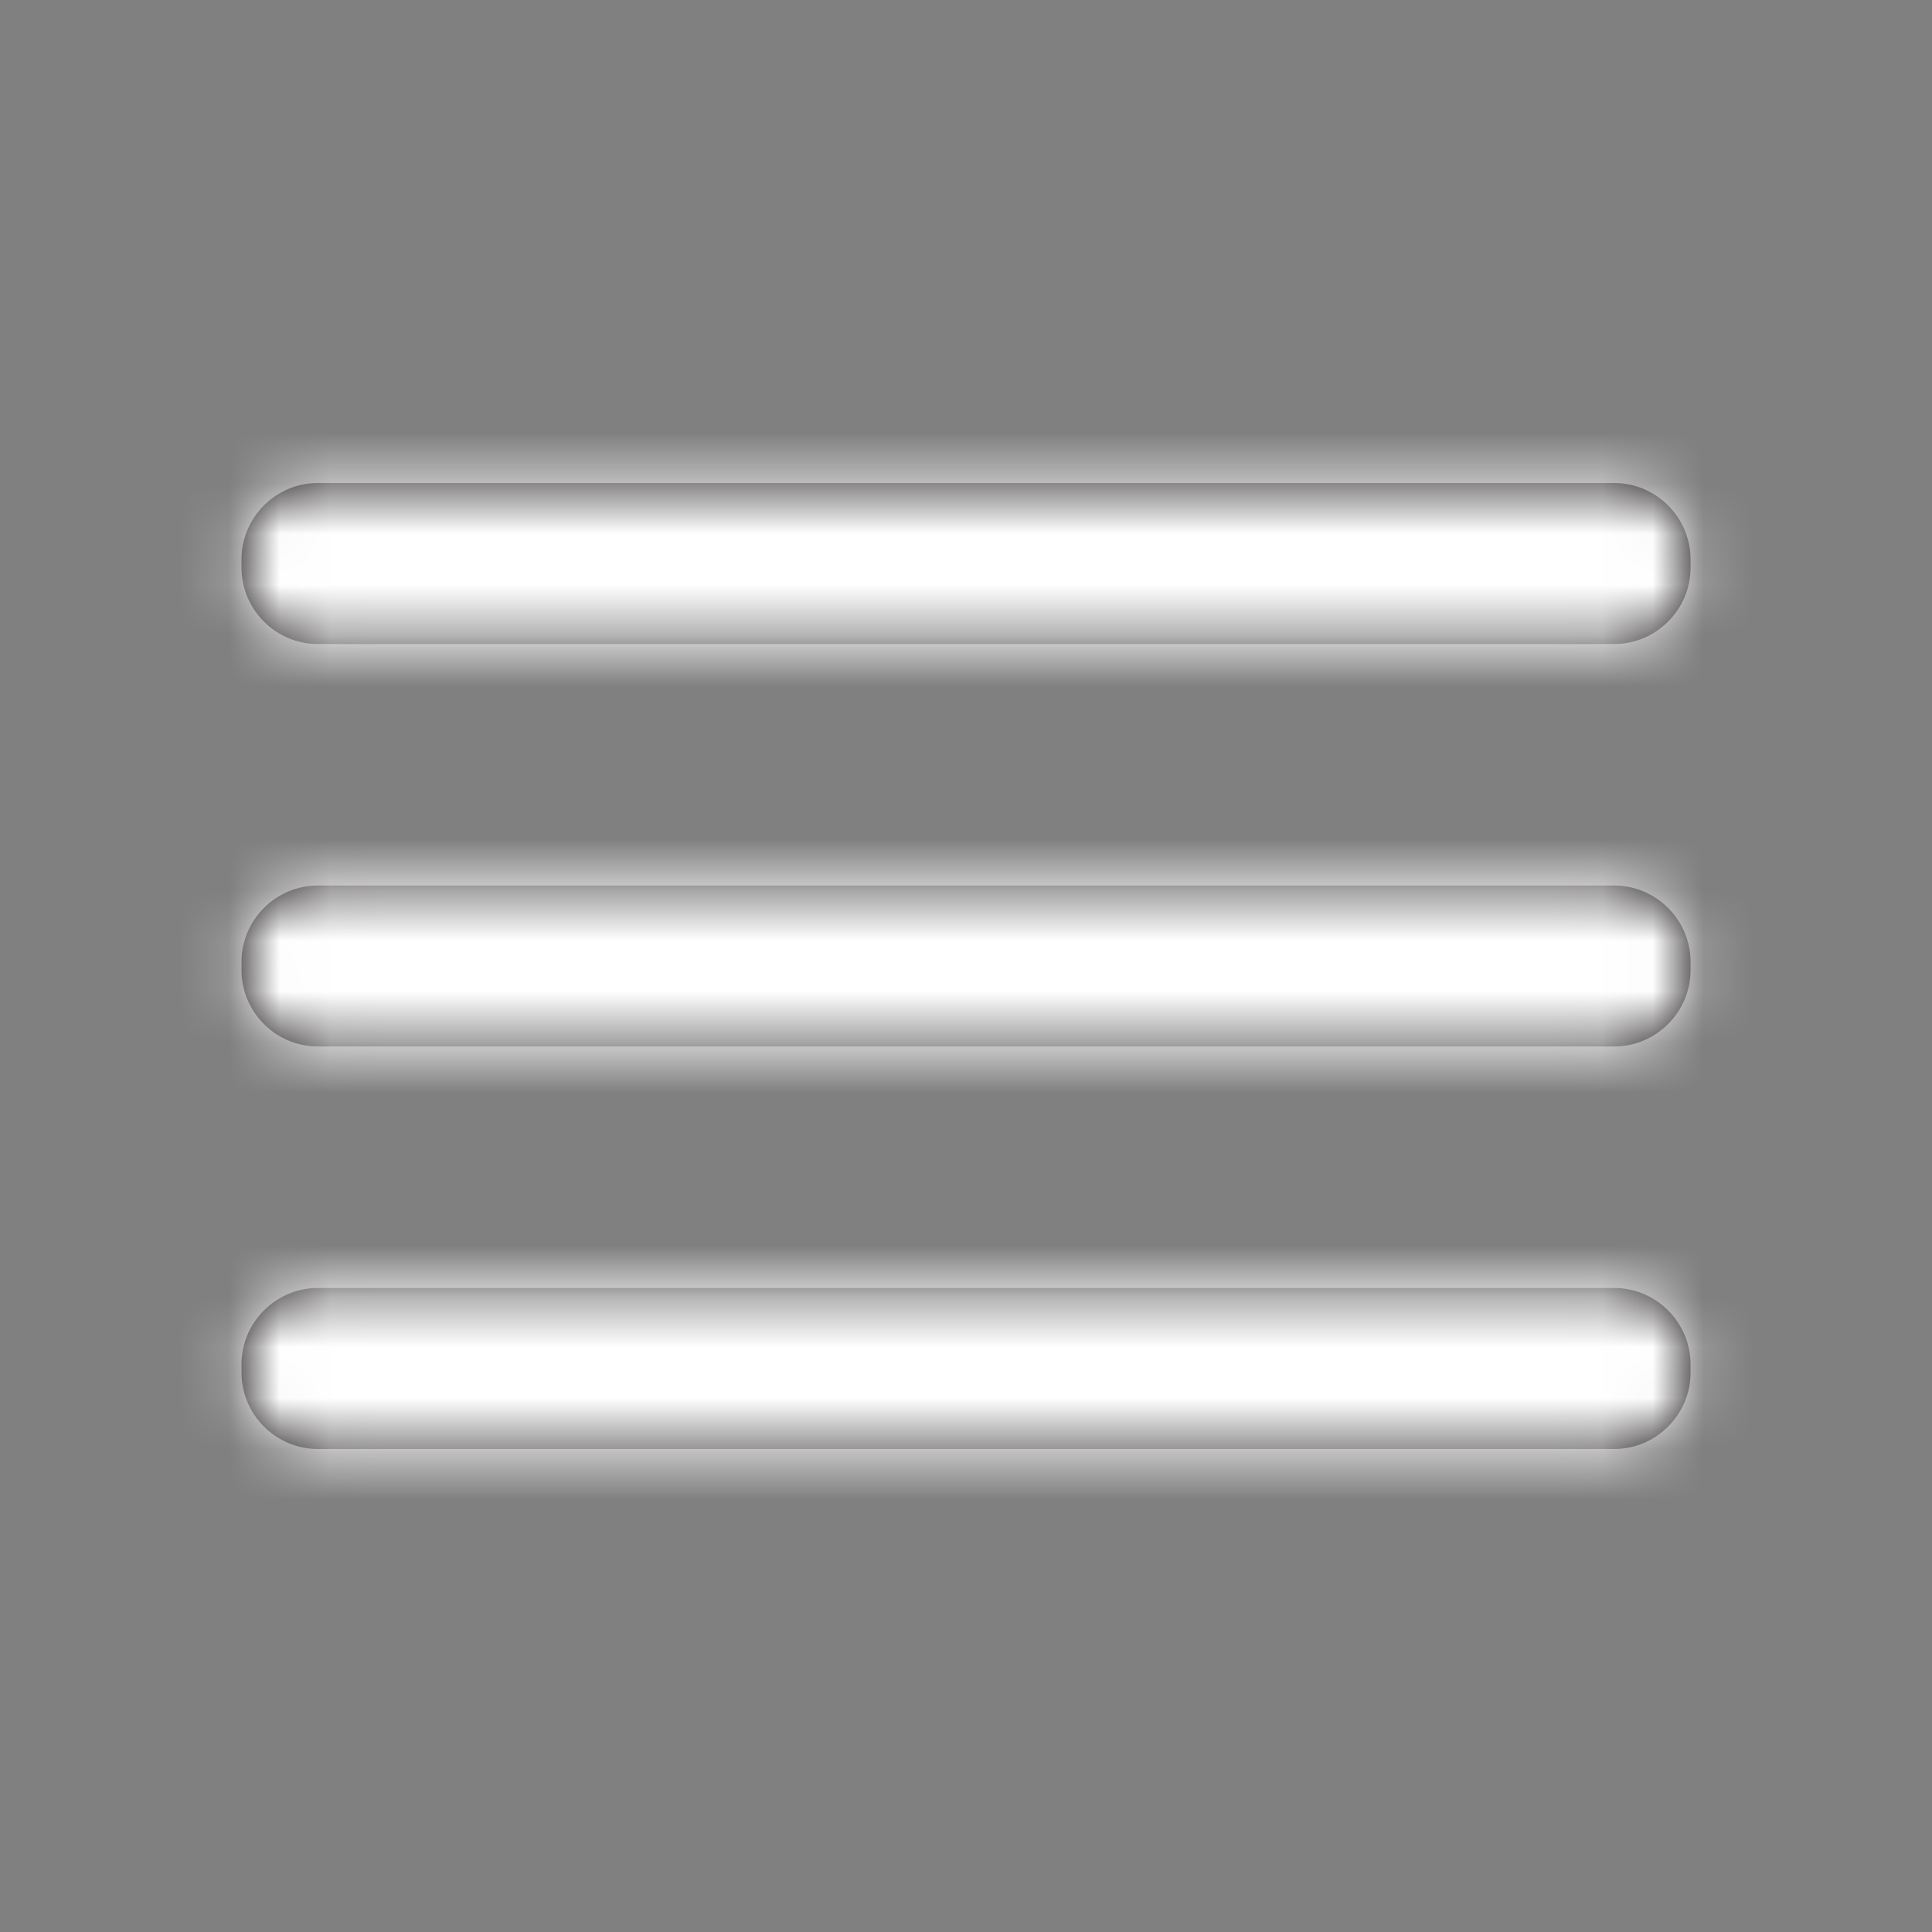 <svg width="38" height="38" viewBox="0 0 38 38" fill="none" xmlns="http://www.w3.org/2000/svg">
<rect x="0" y="0" width="38" height="38" fill="#808080" stroke="none"/>
<path fill-rule="evenodd" clip-rule="evenodd" d="M6.251 9.5H31.748C32.574 9.5 33.251 10.176 33.251 11.003V11.164C33.251 11.991 32.574 12.667 31.748 12.667H6.251C5.425 12.667 4.75 11.991 4.75 11.164V11.003C4.75 10.176 5.425 9.5 6.251 9.5ZM31.748 17.417H6.251C5.425 17.417 4.75 18.093 4.75 18.919V19.081C4.75 19.907 5.425 20.583 6.251 20.583H31.748C32.574 20.583 33.251 19.907 33.251 19.081V18.919C33.251 18.093 32.574 17.417 31.748 17.417ZM31.748 25.333H6.251C5.425 25.333 4.75 26.009 4.75 26.836V26.997C4.75 27.824 5.425 28.5 6.251 28.5H31.748C32.574 28.5 33.251 27.824 33.251 26.997V26.836C33.251 26.009 32.574 25.333 31.748 25.333Z" fill="#231F20"/>
<mask id="mask0" mask-type="alpha" maskUnits="userSpaceOnUse" x="4" y="9" width="30" height="20">
<path fill-rule="evenodd" clip-rule="evenodd" d="M6.251 9.5H31.748C32.574 9.5 33.251 10.176 33.251 11.003V11.164C33.251 11.991 32.574 12.667 31.748 12.667H6.251C5.425 12.667 4.75 11.991 4.75 11.164V11.003C4.75 10.176 5.425 9.5 6.251 9.5ZM31.748 17.417H6.251C5.425 17.417 4.75 18.093 4.75 18.919V19.081C4.75 19.907 5.425 20.583 6.251 20.583H31.748C32.574 20.583 33.251 19.907 33.251 19.081V18.919C33.251 18.093 32.574 17.417 31.748 17.417ZM31.748 25.333H6.251C5.425 25.333 4.75 26.009 4.75 26.836V26.997C4.75 27.824 5.425 28.5 6.251 28.5H31.748C32.574 28.5 33.251 27.824 33.251 26.997V26.836C33.251 26.009 32.574 25.333 31.748 25.333Z" fill="white"/>
</mask>
<g mask="url(#mask0)">
<rect width="38" height="38" fill="white"/>
</g>
</svg>
